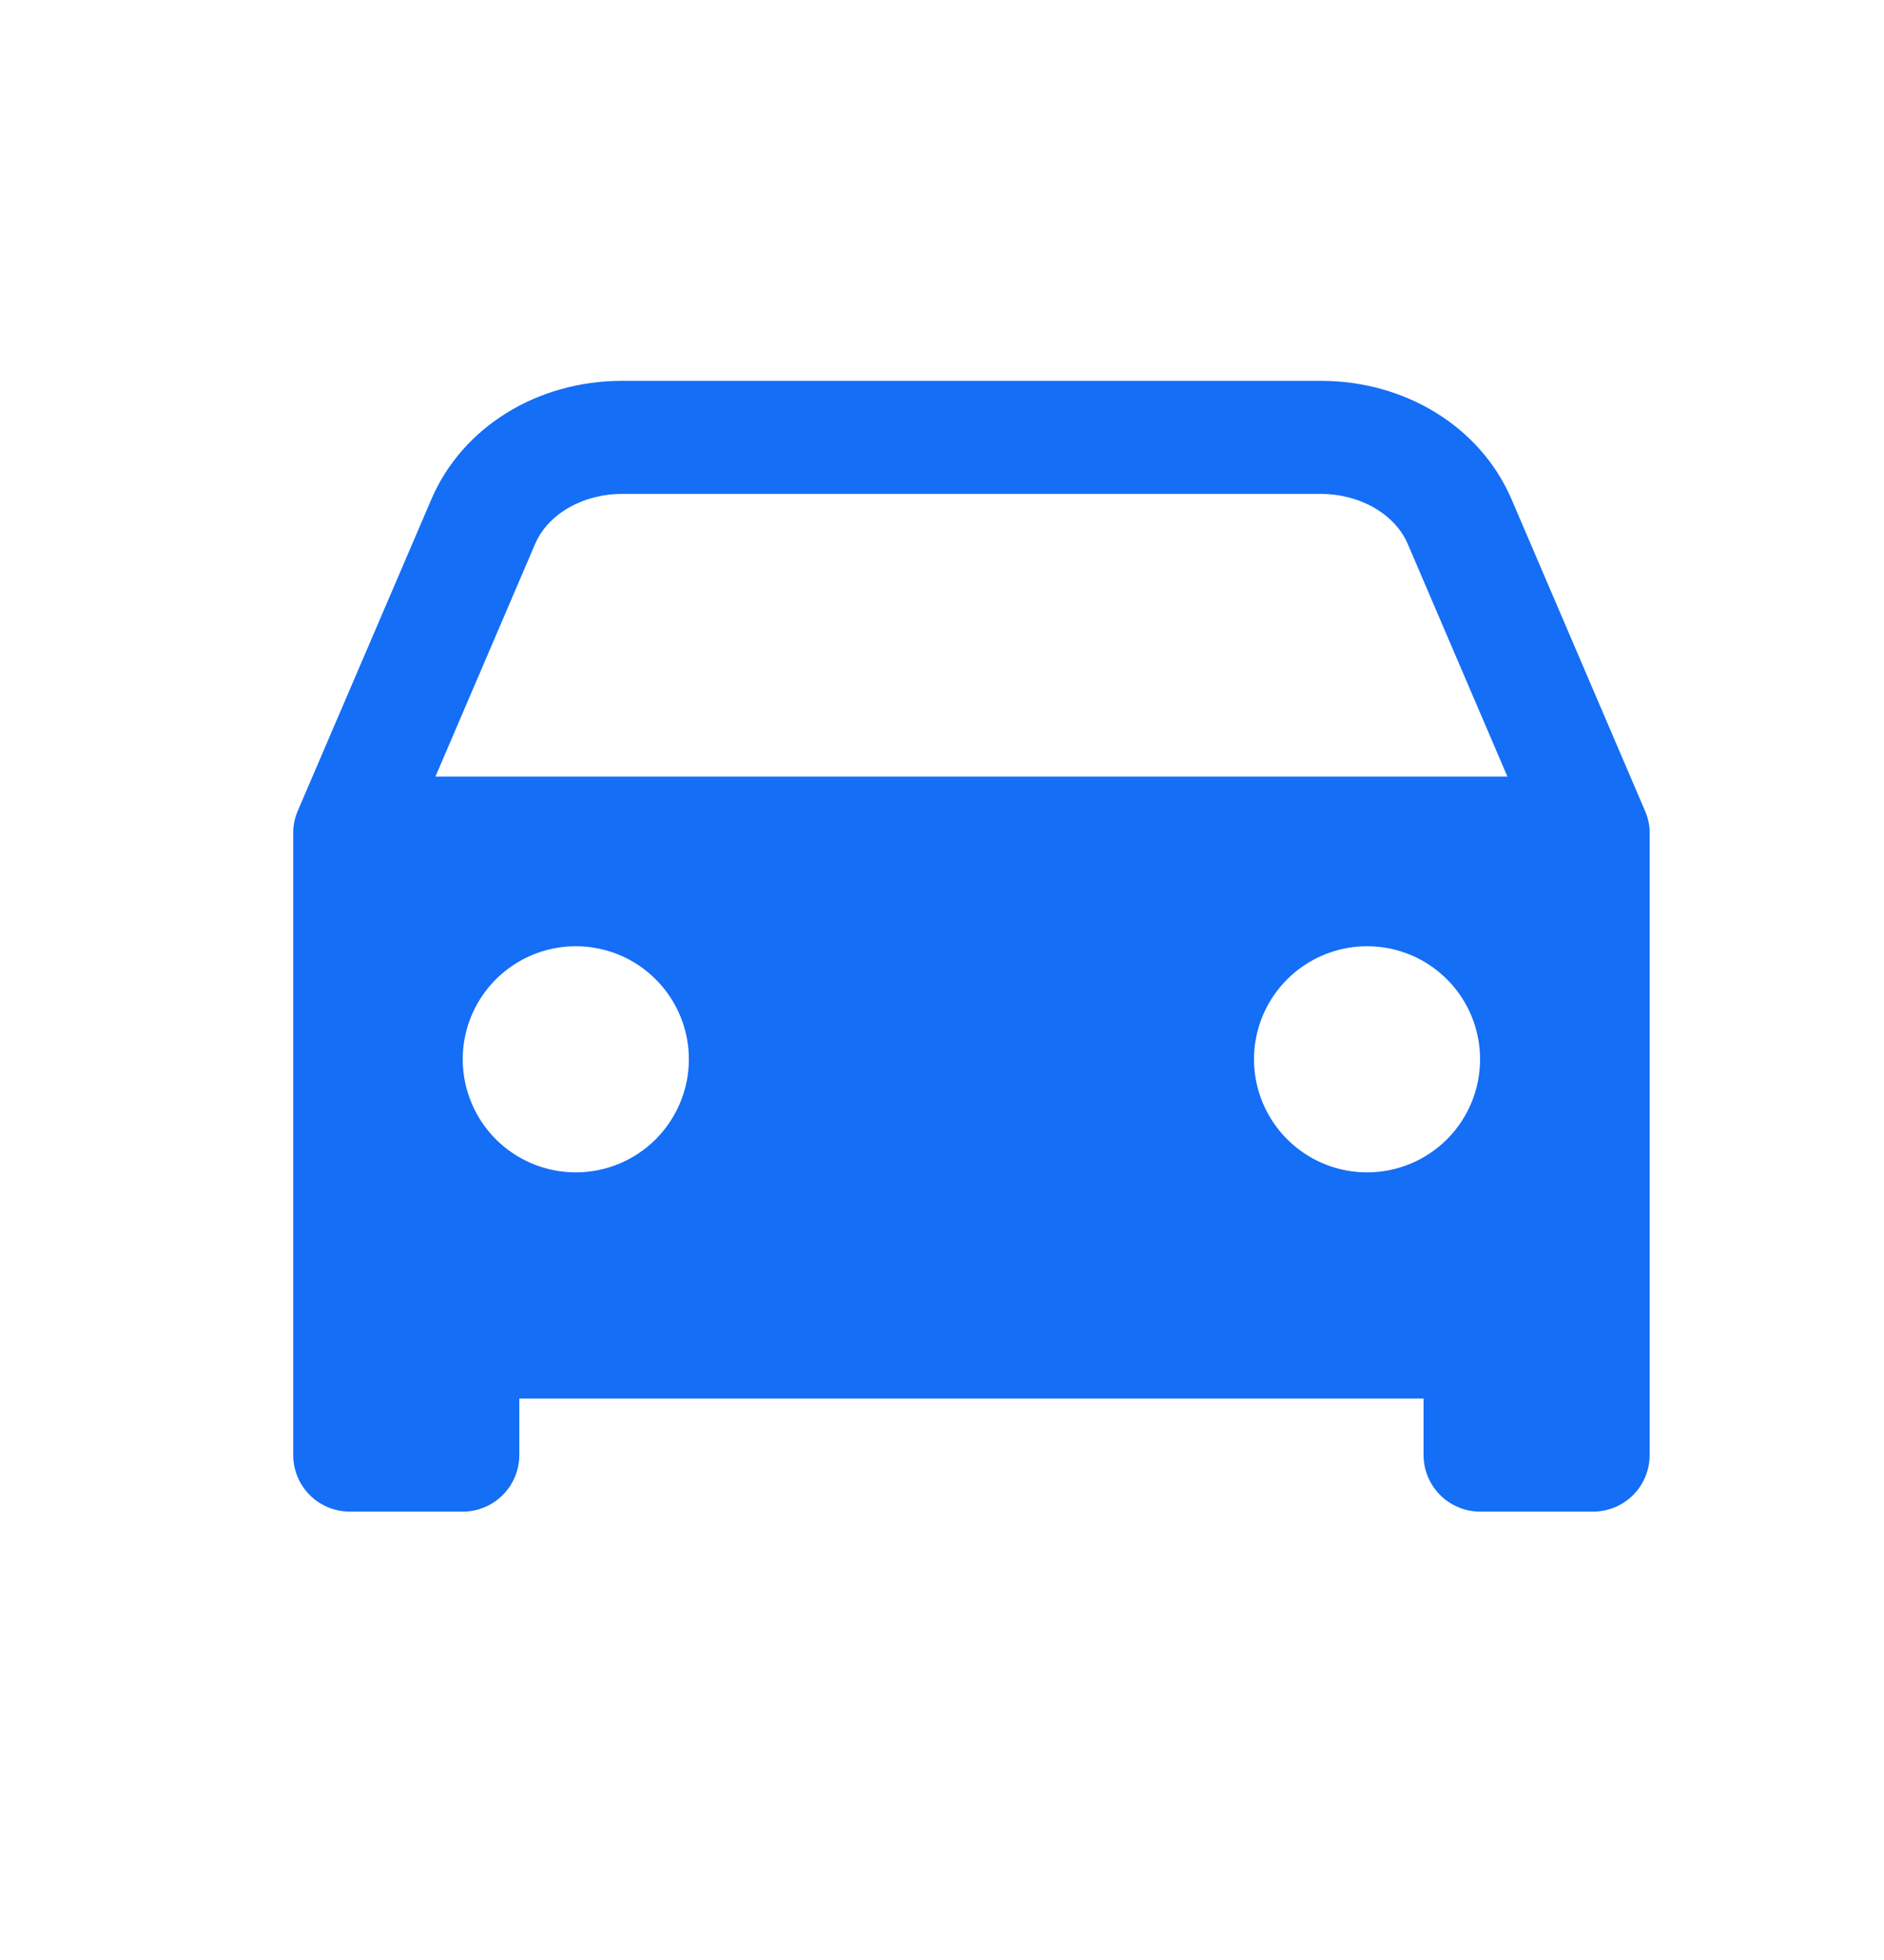 <svg width="25" height="26" viewBox="0 0 25 26" fill="none" xmlns="http://www.w3.org/2000/svg">
<path d="M21.875 10.901C21.865 10.851 21.849 10.803 21.829 10.757L20.058 6.624C19.649 5.669 18.656 5.052 17.526 5.052H8.255C7.126 5.052 6.132 5.669 5.724 6.624L3.951 10.757C3.911 10.85 3.89 10.95 3.891 11.052V19.302C3.891 19.501 3.97 19.692 4.11 19.832C4.251 19.973 4.442 20.052 4.641 20.052H6.141C6.339 20.052 6.53 19.973 6.671 19.832C6.811 19.692 6.891 19.501 6.891 19.302V18.552H18.89V19.302C18.89 19.501 18.97 19.692 19.11 19.832C19.251 19.973 19.442 20.052 19.64 20.052H21.14C21.339 20.052 21.53 19.973 21.671 19.832C21.811 19.692 21.89 19.501 21.89 19.302V11.052C21.891 11.001 21.886 10.951 21.875 10.901ZM7.641 15.552C7.344 15.552 7.054 15.464 6.807 15.299C6.56 15.134 6.368 14.9 6.255 14.626C6.141 14.352 6.111 14.05 6.169 13.759C6.227 13.468 6.37 13.201 6.58 12.991C6.79 12.782 7.057 12.639 7.348 12.581C7.639 12.523 7.94 12.553 8.215 12.666C8.489 12.78 8.723 12.972 8.888 13.219C9.053 13.465 9.141 13.755 9.141 14.052C9.141 14.45 8.982 14.831 8.701 15.113C8.42 15.394 8.038 15.552 7.641 15.552ZM18.14 15.552C17.844 15.552 17.554 15.464 17.307 15.299C17.061 15.134 16.868 14.9 16.755 14.626C16.641 14.352 16.611 14.05 16.669 13.759C16.727 13.468 16.87 13.201 17.08 12.991C17.29 12.782 17.557 12.639 17.848 12.581C18.139 12.523 18.44 12.553 18.715 12.666C18.989 12.78 19.223 12.972 19.388 13.219C19.552 13.465 19.64 13.755 19.64 14.052C19.64 14.45 19.483 14.831 19.201 15.113C18.92 15.394 18.538 15.552 18.14 15.552ZM5.778 10.302L7.101 7.215C7.271 6.819 7.734 6.552 8.255 6.552H17.526C18.046 6.552 18.51 6.819 18.68 7.215L20.003 10.302H5.778Z" fill="#146ef6"/>
</svg>
